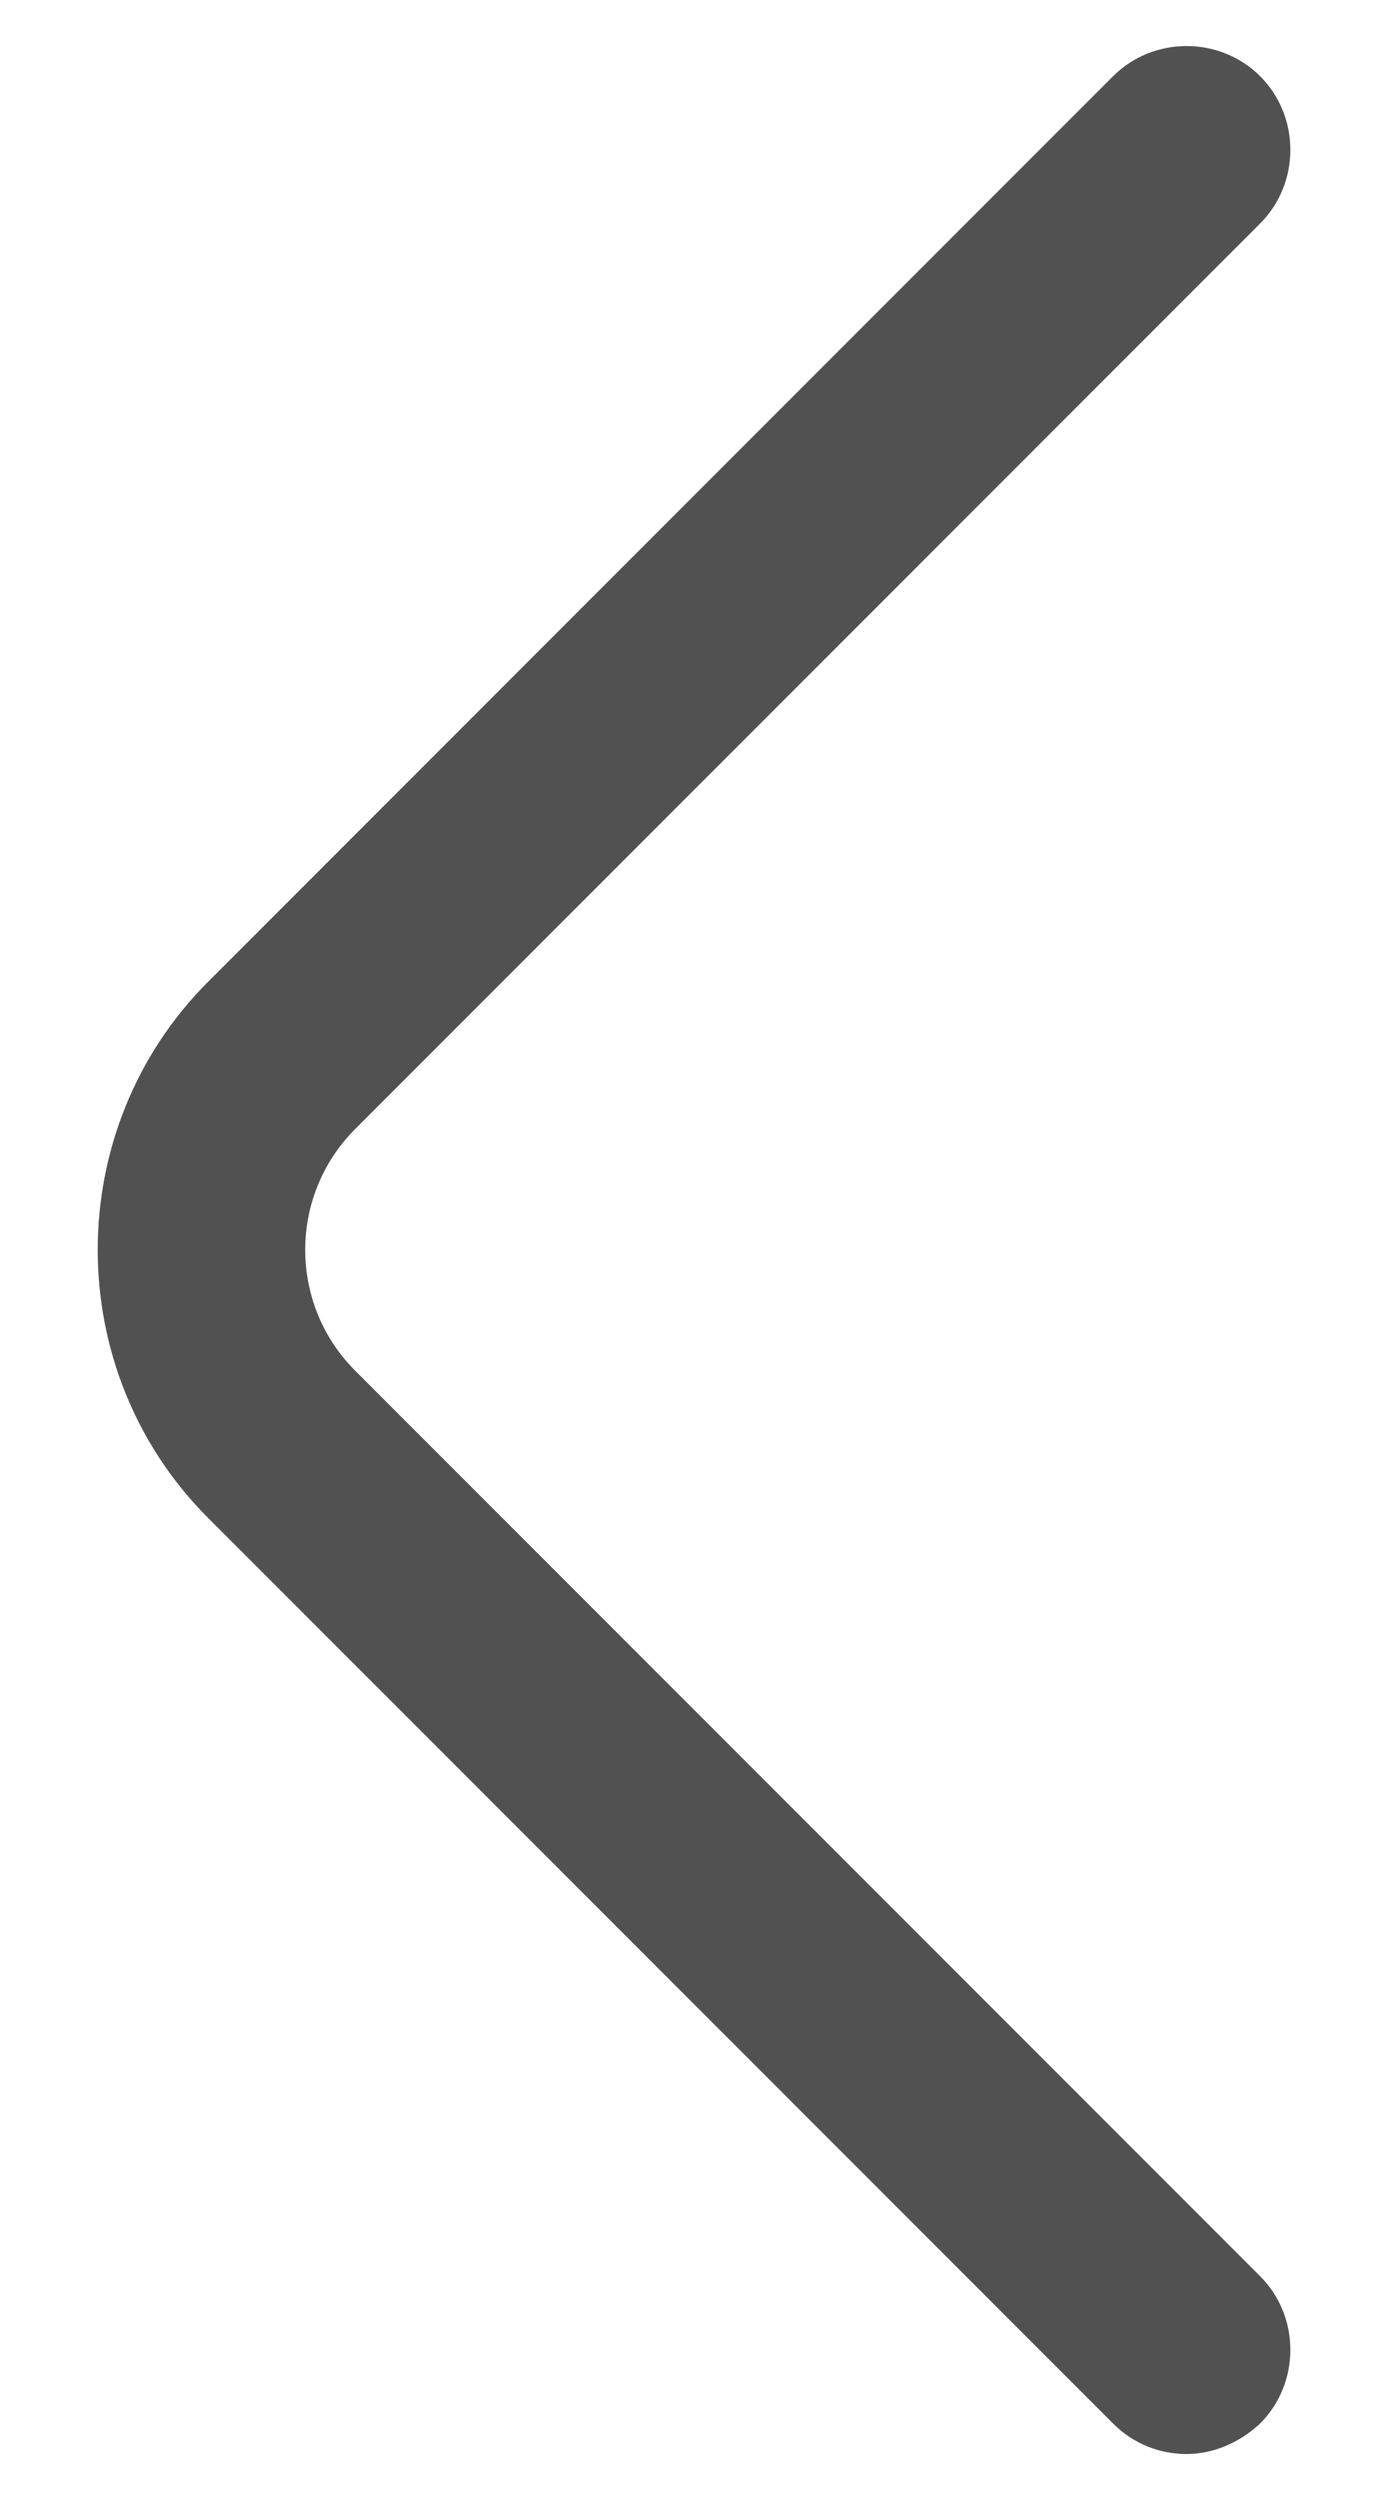 <svg width="10" height="18" viewBox="0 0 10 18" fill="none" xmlns="http://www.w3.org/2000/svg">
<path d="M8.549 17.669C8.359 17.669 8.169 17.599 8.019 17.449L1.499 10.929C0.439 9.869 0.439 8.129 1.499 7.069L8.019 0.549C8.309 0.259 8.789 0.259 9.079 0.549C9.369 0.839 9.369 1.319 9.079 1.609L2.559 8.129C2.079 8.609 2.079 9.389 2.559 9.869L9.079 16.389C9.369 16.679 9.369 17.159 9.079 17.449C8.929 17.589 8.739 17.669 8.549 17.669Z" fill="#515151"/>
</svg>
